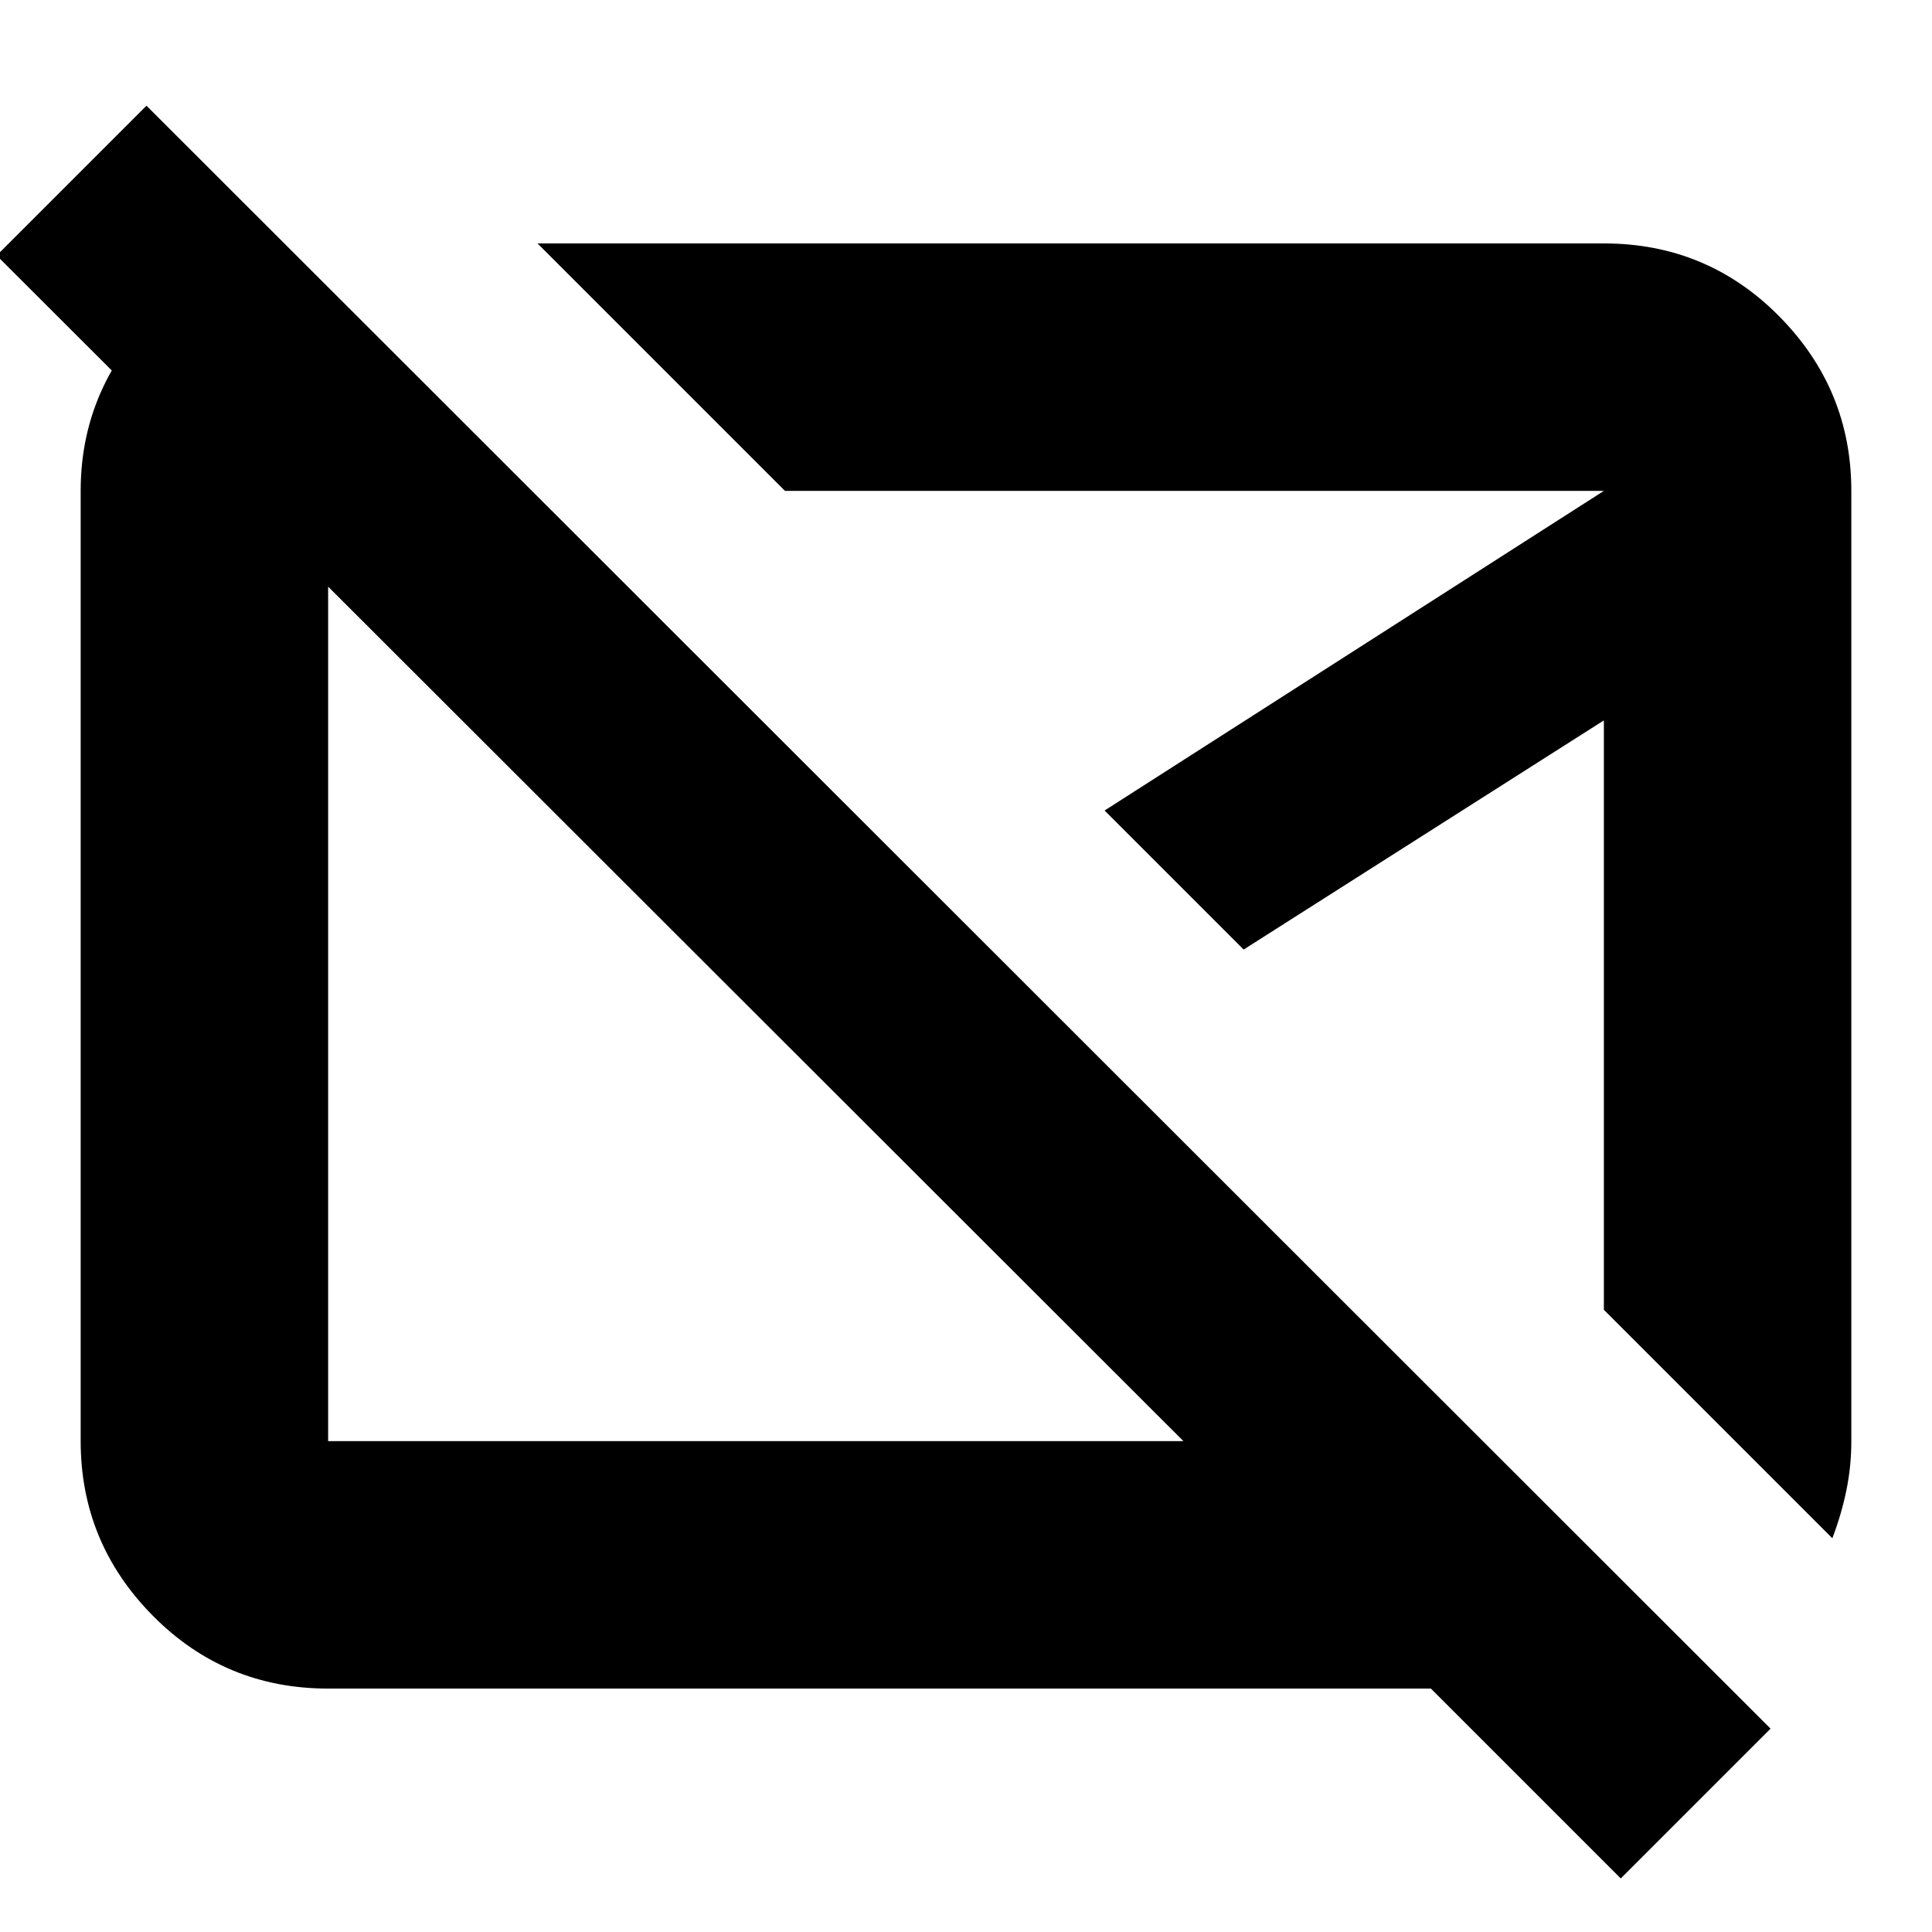 <svg xmlns="http://www.w3.org/2000/svg" height="24" viewBox="0 -960 960 960" width="24"><path d="M375.261-456.696Zm218.522-55.652Zm211.565 485.74-94.347-94.348H163.044q-51.299 0-87.128-36.225-35.83-36.224-35.83-86.732v-472.174q0-45.285 29.566-79.73 29.565-34.444 73.261-41.531l121.261 121.261h-101.13v472.174h424.999L-1.652-833.044l74.434-74.435 807.001 806.436-74.435 74.435Zm105.131-169.044L796.956-309.175v-292.868L617.957-488.174l-69.087-69.087 248.086-158.826H390.045L267.087-839.044h529.869q51.299 0 87.128 36.225t35.829 86.732v472.174q0 12.634-2.5 24.665-2.5 12.03-6.934 23.596Z"/></svg>